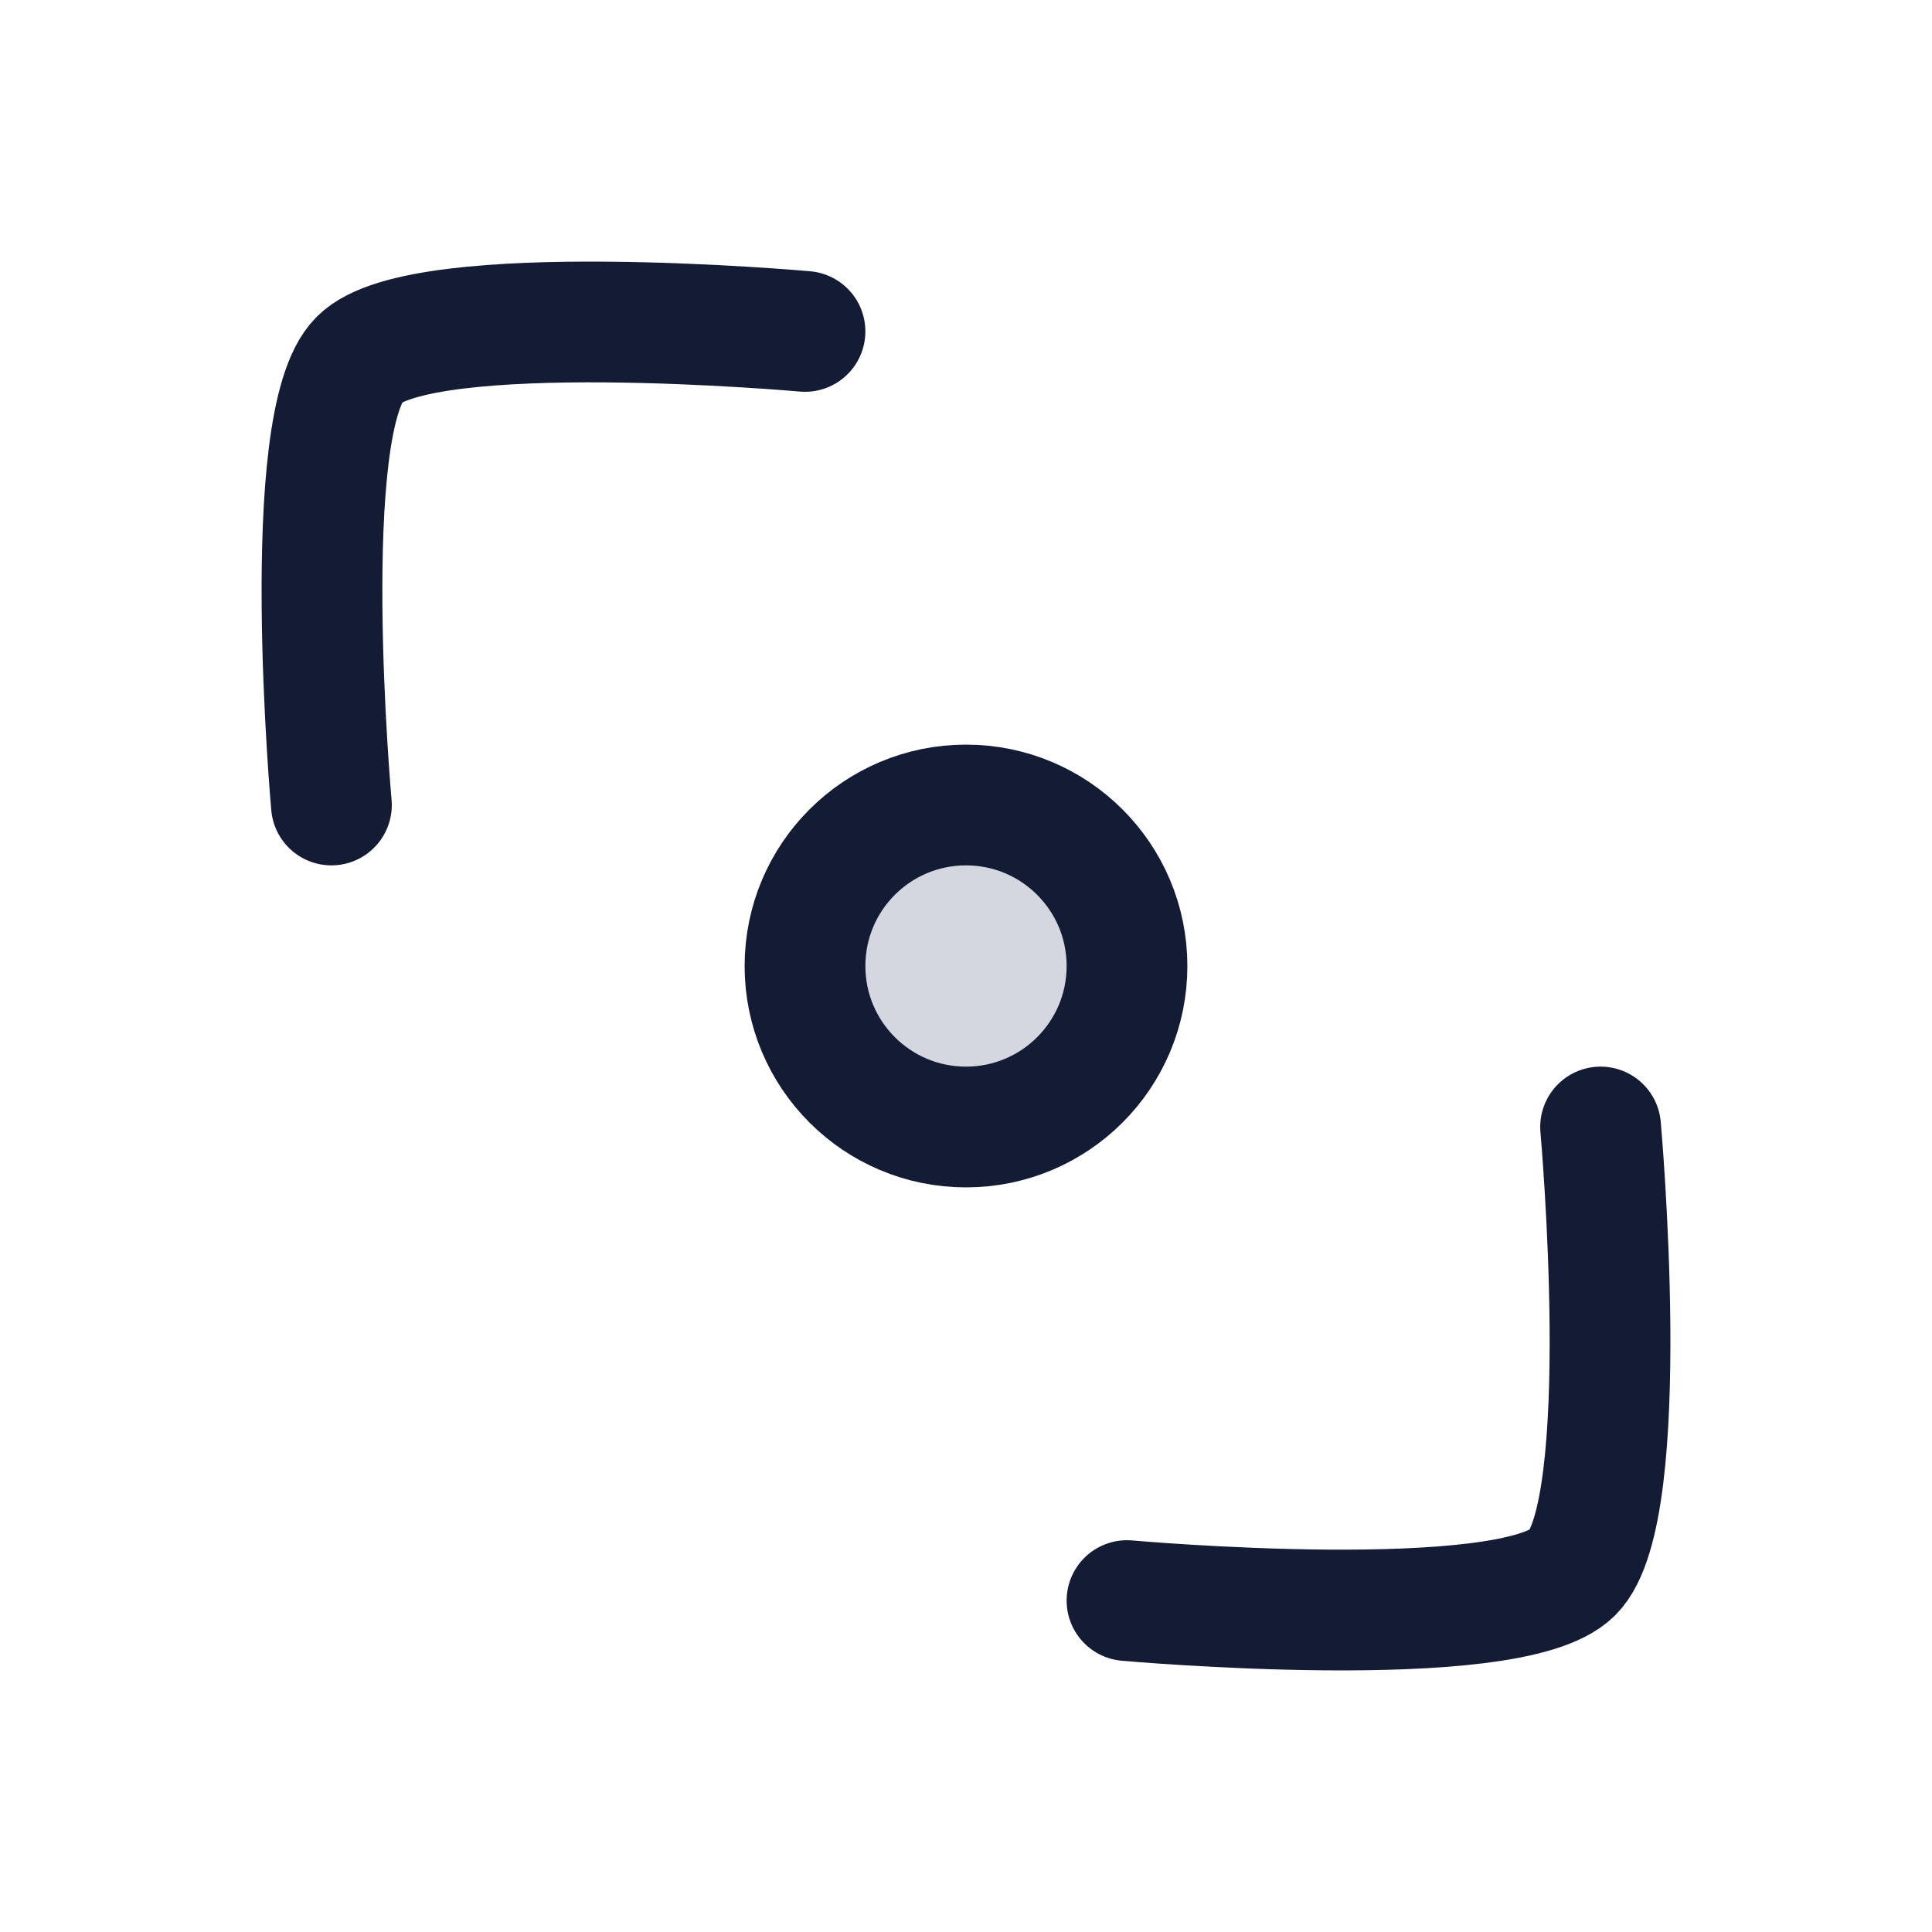 <svg width="24" height="24" viewBox="0 0 24 24" fill="none" xmlns="http://www.w3.org/2000/svg">
<path d="M14 12C14 13.105 13.105 14 12 14C10.895 14 10 13.105 10 12C10 10.895 10.895 10 12 10C13.105 10 14 10.895 14 12Z" fill="#D4D7E0"/>
<path d="M14 12C14 13.105 13.105 14 12 14C10.895 14 10 13.105 10 12C10 10.895 10.895 10 12 10C13.105 10 14 10.895 14 12Z" stroke="#141B34" stroke-width="1.5" stroke-linecap="round" stroke-linejoin="round"/>
<path d="M10 4.117C10 4.117 5.24 3.69 4.465 4.465C3.69 5.24 4.117 10 4.117 10" stroke="#141B34" stroke-width="1.5" stroke-linecap="round" stroke-linejoin="round"/>
<path d="M14 19.883C14 19.883 18.759 20.31 19.535 19.535C20.31 18.759 19.883 14 19.883 14" stroke="#141B34" stroke-width="1.5" stroke-linecap="round" stroke-linejoin="round"/>
</svg>
